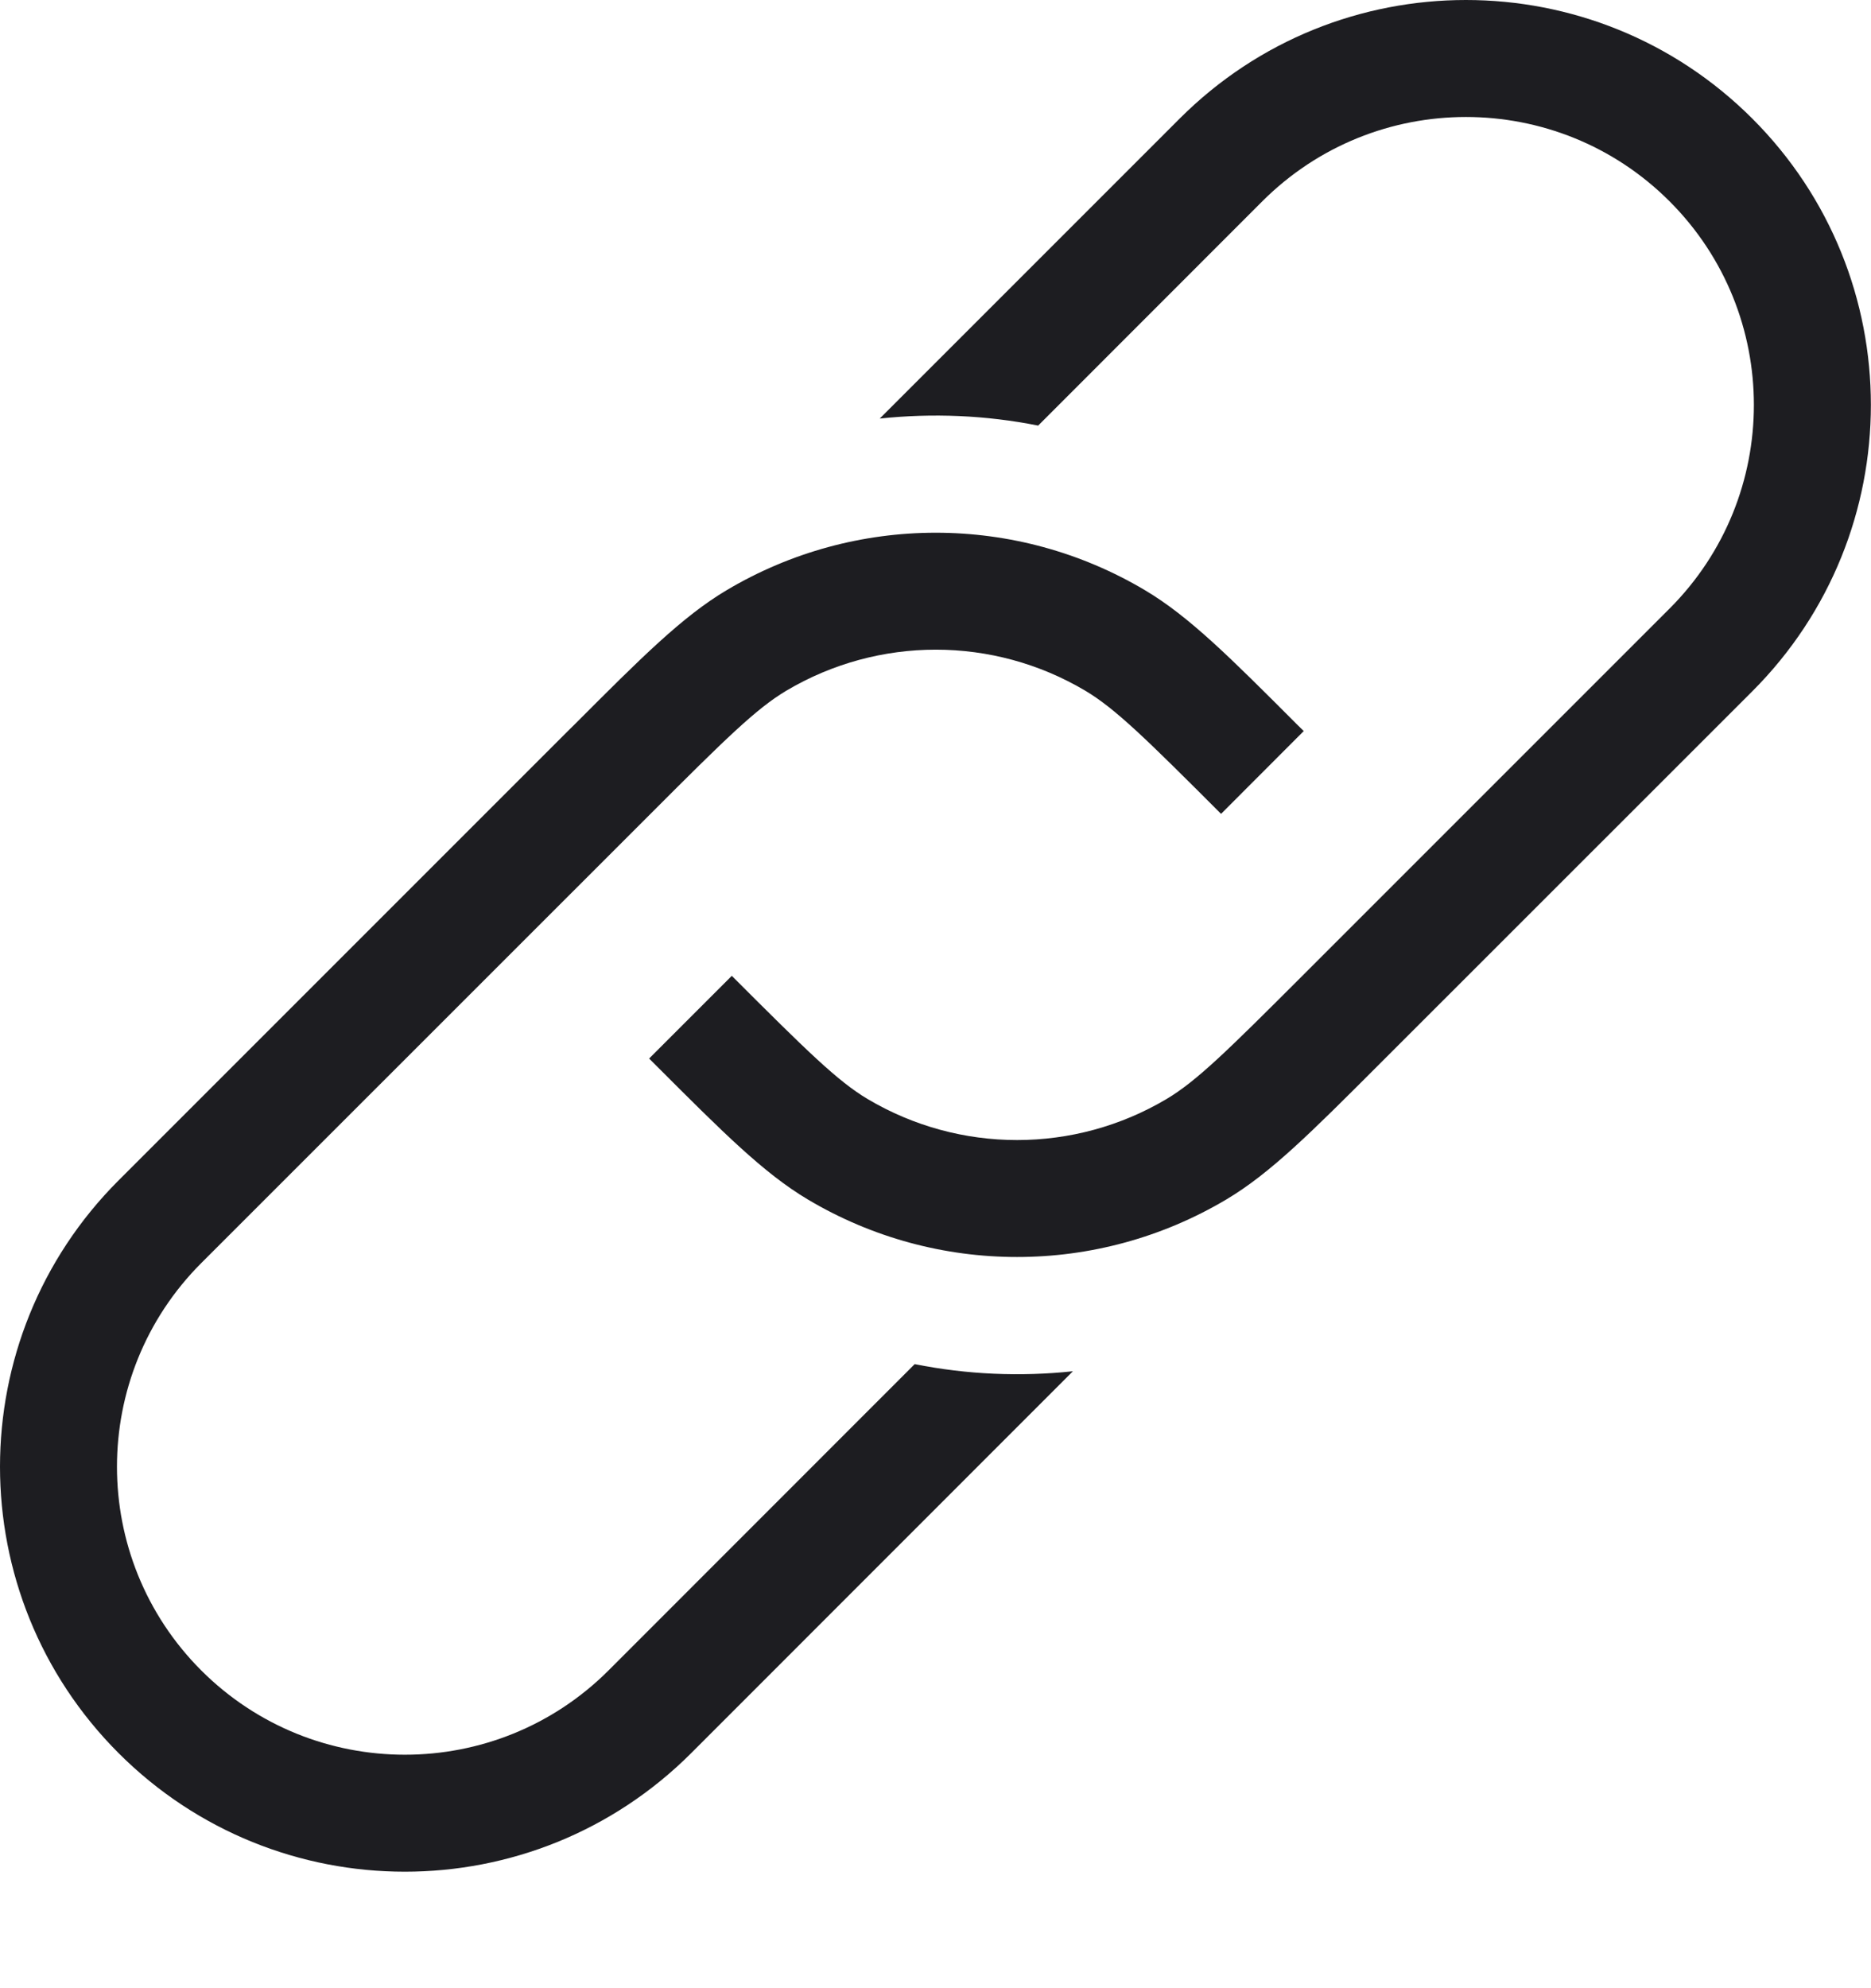 <svg width="16" height="17" viewBox="0 0 16 17" fill="none" xmlns="http://www.w3.org/2000/svg">
<path fill-rule="evenodd" clip-rule="evenodd" d="M10.088 1.014C11.44 -0.338 13.632 -0.338 14.985 1.014C16.337 2.366 16.337 4.558 14.985 5.911L11.844 9.051L11.785 9.11C11.217 9.678 10.864 10.032 10.487 10.256C9.384 10.912 8.01 10.912 6.908 10.256C6.531 10.032 6.178 9.678 5.61 9.11L5.551 9.051L6.258 8.344C6.904 8.99 7.164 9.245 7.419 9.397C8.207 9.865 9.188 9.865 9.976 9.397C10.231 9.245 10.491 8.99 11.137 8.344L14.277 5.204C15.239 4.242 15.239 2.683 14.277 1.721C13.316 0.76 11.757 0.76 10.795 1.721L8.878 3.639C8.431 3.55 7.974 3.531 7.523 3.579L10.088 1.014ZM5.204 14.283L7.822 11.664C8.268 11.753 8.724 11.773 9.175 11.725L5.911 14.99C4.558 16.342 2.366 16.342 1.014 14.99C-0.338 13.637 -0.338 11.445 1.014 10.093L4.856 6.251L4.915 6.193C5.483 5.624 5.836 5.271 6.213 5.047C7.315 4.391 8.689 4.391 9.792 5.047C10.169 5.271 10.522 5.624 11.09 6.193L11.149 6.251L10.442 6.959C9.796 6.312 9.536 6.058 9.281 5.906C8.493 5.438 7.512 5.438 6.724 5.906C6.469 6.058 6.209 6.312 5.563 6.959L1.721 10.8C0.76 11.762 0.76 13.321 1.721 14.283C2.683 15.244 4.242 15.244 5.204 14.283Z" fill="#1D1D21"/>
</svg>
